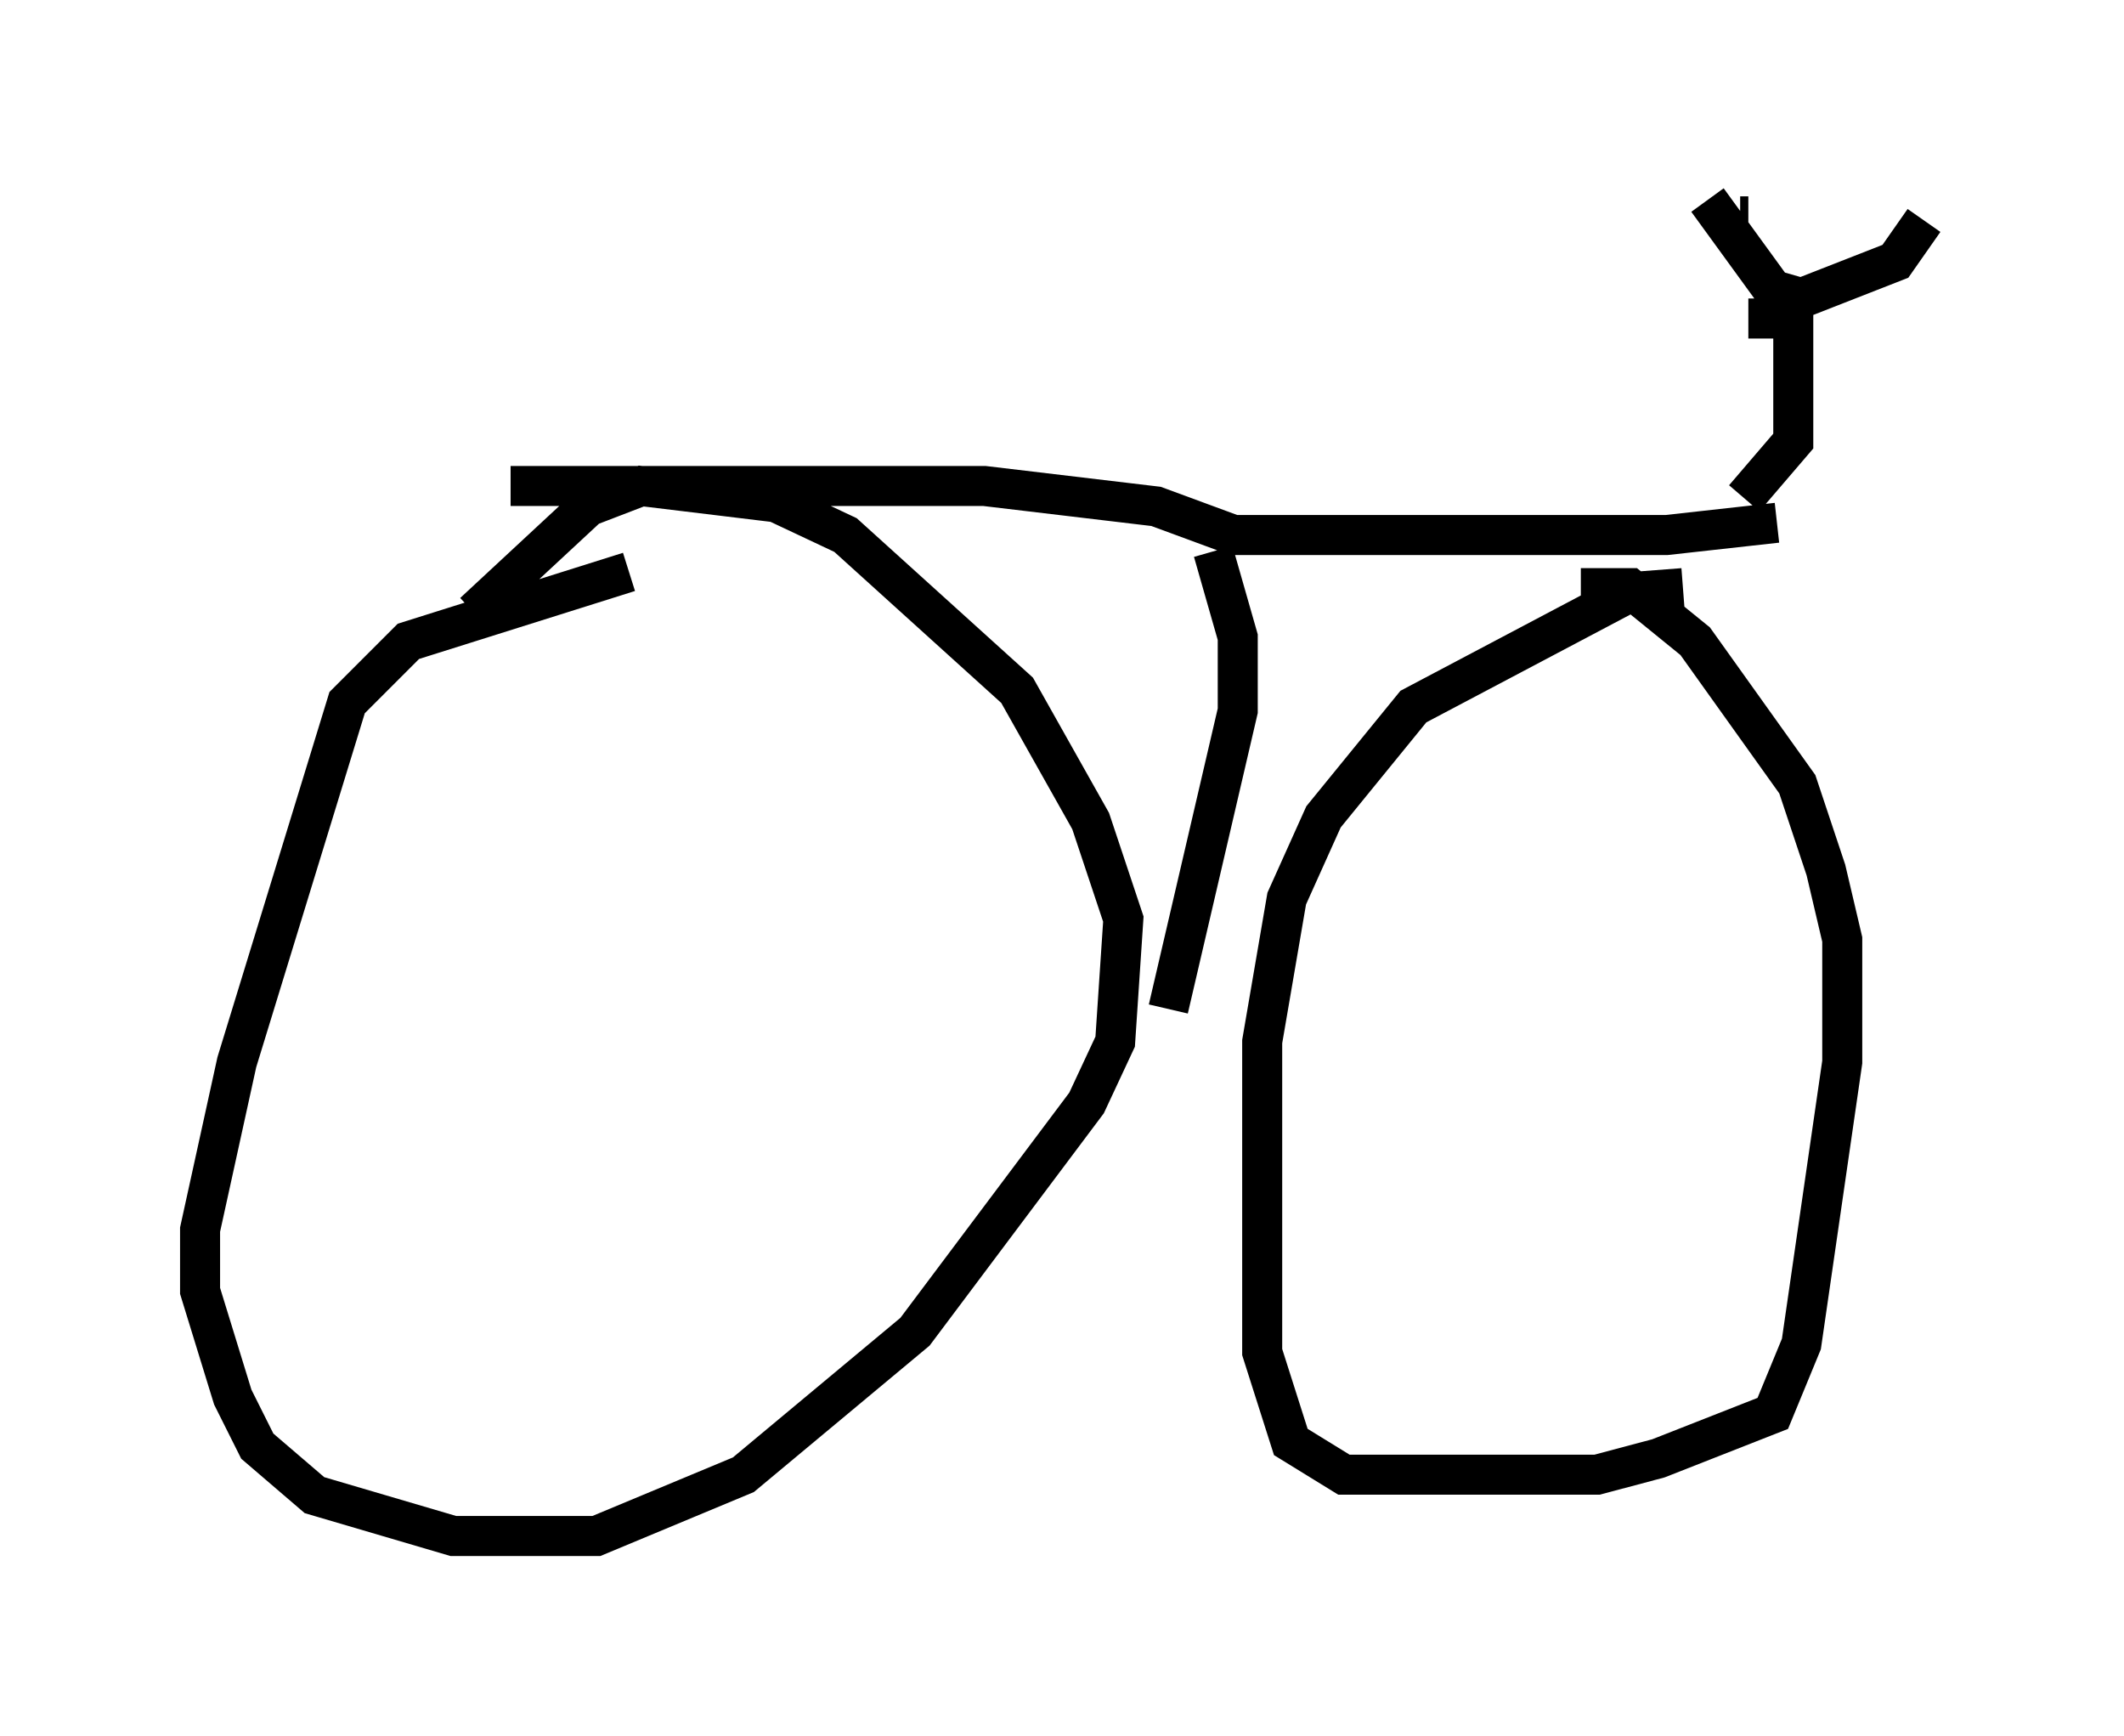<?xml version="1.0" encoding="utf-8" ?>
<svg baseProfile="full" height="43.382" version="1.1" width="53.08" xmlns="http://www.w3.org/2000/svg" xmlns:ev="http://www.w3.org/2001/xml-events" xmlns:xlink="http://www.w3.org/1999/xlink"><defs /><rect fill="white" height="43.382" width="53.08" x="0" y="0" /><path d="M16.944, 14.188 m-1.225, 0.102 l-5.513, 1.735 -1.531, 1.531 l-2.756, 8.983 -0.919, 4.185 l0.0, 1.531 0.817, 2.654 l0.613, 1.225 1.429, 1.225 l3.471, 1.021 3.573, 0.0 l3.675, -1.531 4.288, -3.573 l4.288, -5.717 0.715, -1.531 l0.204, -3.063 -0.817, -2.45 l-1.838, -3.267 -4.288, -3.879 l-1.735, -0.817 -3.369, -0.408 l-1.327, 0.51 -2.858, 2.654 m30.217, -0.613 l-1.327, 0.102 -5.41, 2.858 l-2.246, 2.756 -0.919, 2.042 l-0.613, 3.573 0.0, 7.758 l0.715, 2.246 1.327, 0.817 l6.329, 0.0 1.531, -0.408 l2.858, -1.123 0.715, -1.735 l1.021, -7.044 0.0, -3.063 l-0.408, -1.735 -0.715, -2.144 l-2.552, -3.573 -1.633, -1.327 l-1.225, 0.0 m-26.746, -2.552 l11.842, 0.0 4.288, 0.51 l1.94, 0.715 10.821, 0.0 l2.756, -0.306 m-0.919, -7.656 l0.204, 0.0 m-1.021, -0.408 l1.633, 2.246 0.715, 0.204 l2.348, -0.919 0.715, -1.021 m-4.39, 2.45 l1.123, 0.0 0.0, 3.063 l-1.225, 1.429 m-13.271, 1.327 l0.613, 2.144 0.0, 1.838 l-1.735, 7.452 " fill="none" stroke="black" stroke-width="1" /></svg>